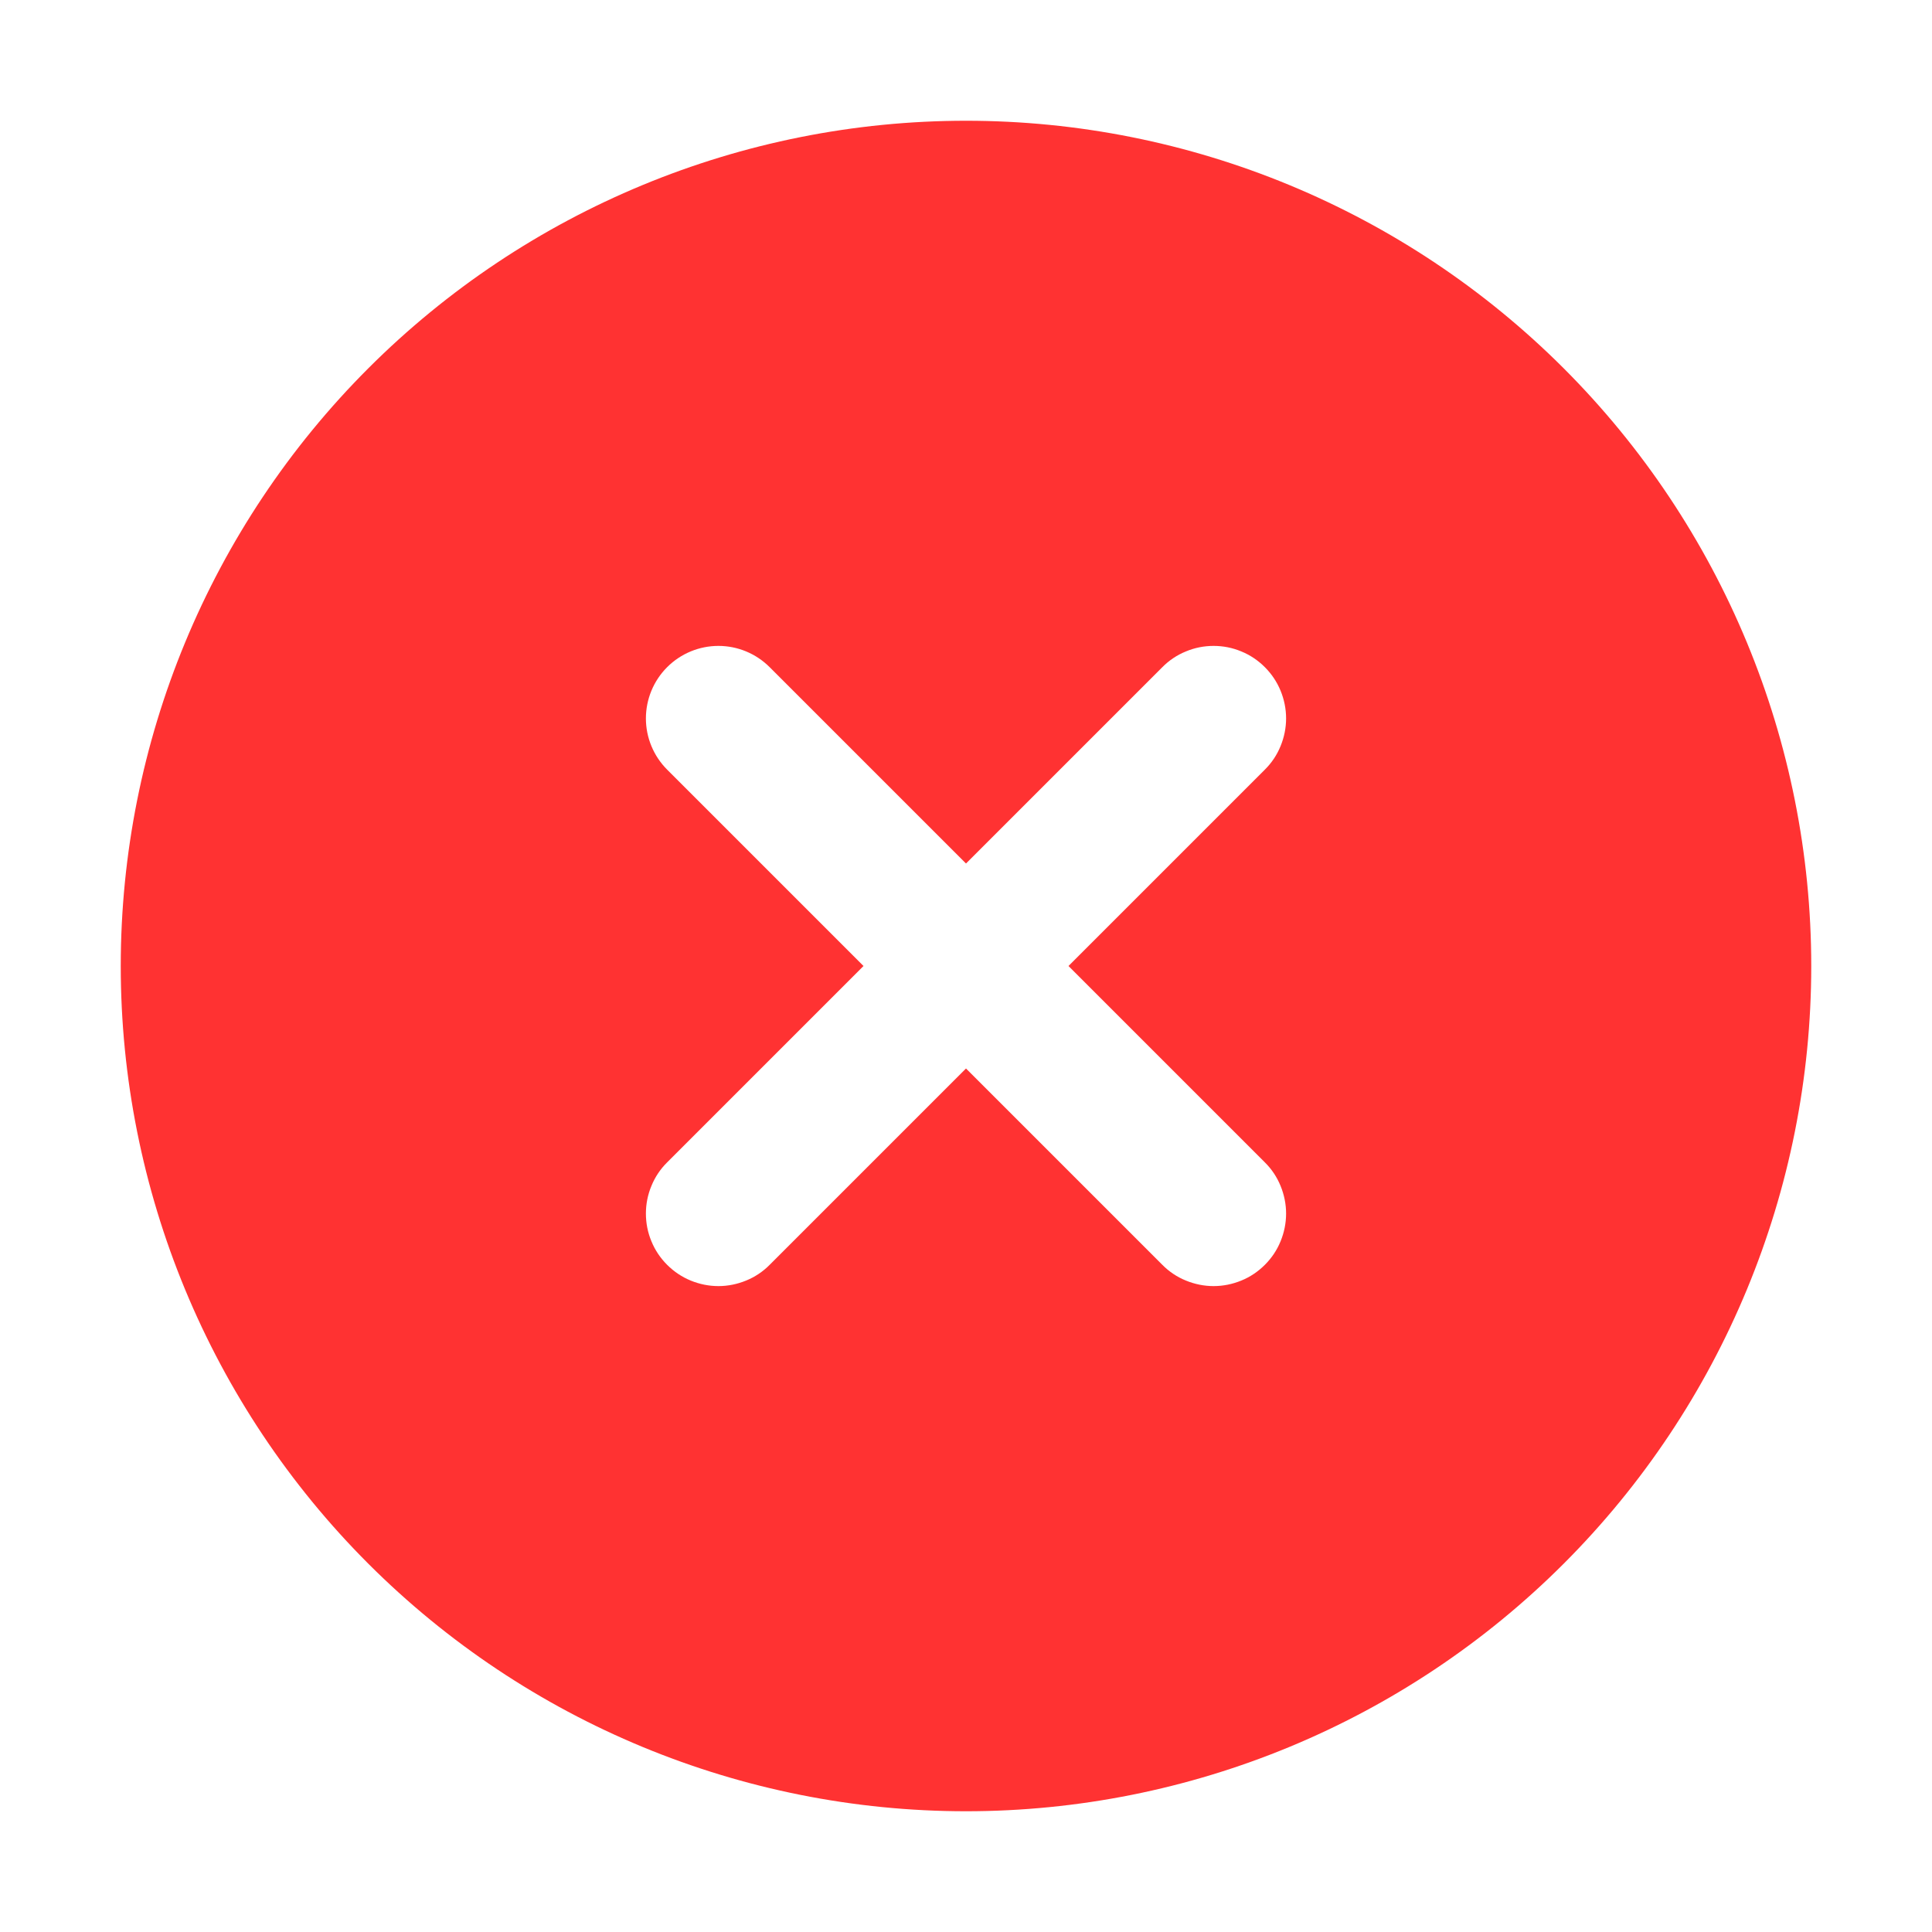 <svg width="22" height="22" viewBox="0 0 22 22" fill="none" xmlns="http://www.w3.org/2000/svg">
<path d="M11 1.375C13.553 1.375 16.001 2.389 17.806 4.194C19.611 5.999 20.625 8.447 20.625 11C20.625 13.553 19.611 16.001 17.806 17.806C16.001 19.611 13.553 20.625 11 20.625C8.447 20.625 5.999 19.611 4.194 17.806C2.389 16.001 1.375 13.553 1.375 11C1.375 8.447 2.389 5.999 4.194 4.194C5.999 2.389 8.447 1.375 11 1.375V1.375ZM11 9.833L8.764 7.597C8.609 7.442 8.399 7.355 8.181 7.355C7.962 7.355 7.752 7.442 7.597 7.597C7.442 7.752 7.355 7.962 7.355 8.181C7.355 8.399 7.442 8.609 7.597 8.764L9.833 11L7.597 13.236C7.52 13.312 7.459 13.403 7.418 13.504C7.376 13.604 7.355 13.711 7.355 13.819C7.355 13.928 7.376 14.035 7.418 14.135C7.459 14.236 7.52 14.326 7.597 14.403C7.674 14.48 7.765 14.541 7.865 14.582C7.965 14.623 8.072 14.645 8.181 14.645C8.289 14.645 8.396 14.623 8.496 14.582C8.597 14.541 8.688 14.48 8.764 14.403L11 12.167L13.236 14.403C13.312 14.48 13.403 14.541 13.504 14.582C13.604 14.623 13.711 14.645 13.819 14.645C13.928 14.645 14.035 14.623 14.135 14.582C14.236 14.541 14.326 14.48 14.403 14.403C14.48 14.326 14.541 14.236 14.582 14.135C14.623 14.035 14.645 13.928 14.645 13.819C14.645 13.711 14.623 13.604 14.582 13.504C14.541 13.403 14.48 13.312 14.403 13.236L12.167 11L14.403 8.764C14.48 8.688 14.541 8.597 14.582 8.496C14.623 8.396 14.645 8.289 14.645 8.181C14.645 8.072 14.623 7.965 14.582 7.865C14.541 7.765 14.48 7.674 14.403 7.597C14.326 7.52 14.236 7.459 14.135 7.418C14.035 7.376 13.928 7.355 13.819 7.355C13.711 7.355 13.604 7.376 13.504 7.418C13.403 7.459 13.312 7.52 13.236 7.597L11 9.833Z" fill="#FF3232"/>
</svg>
